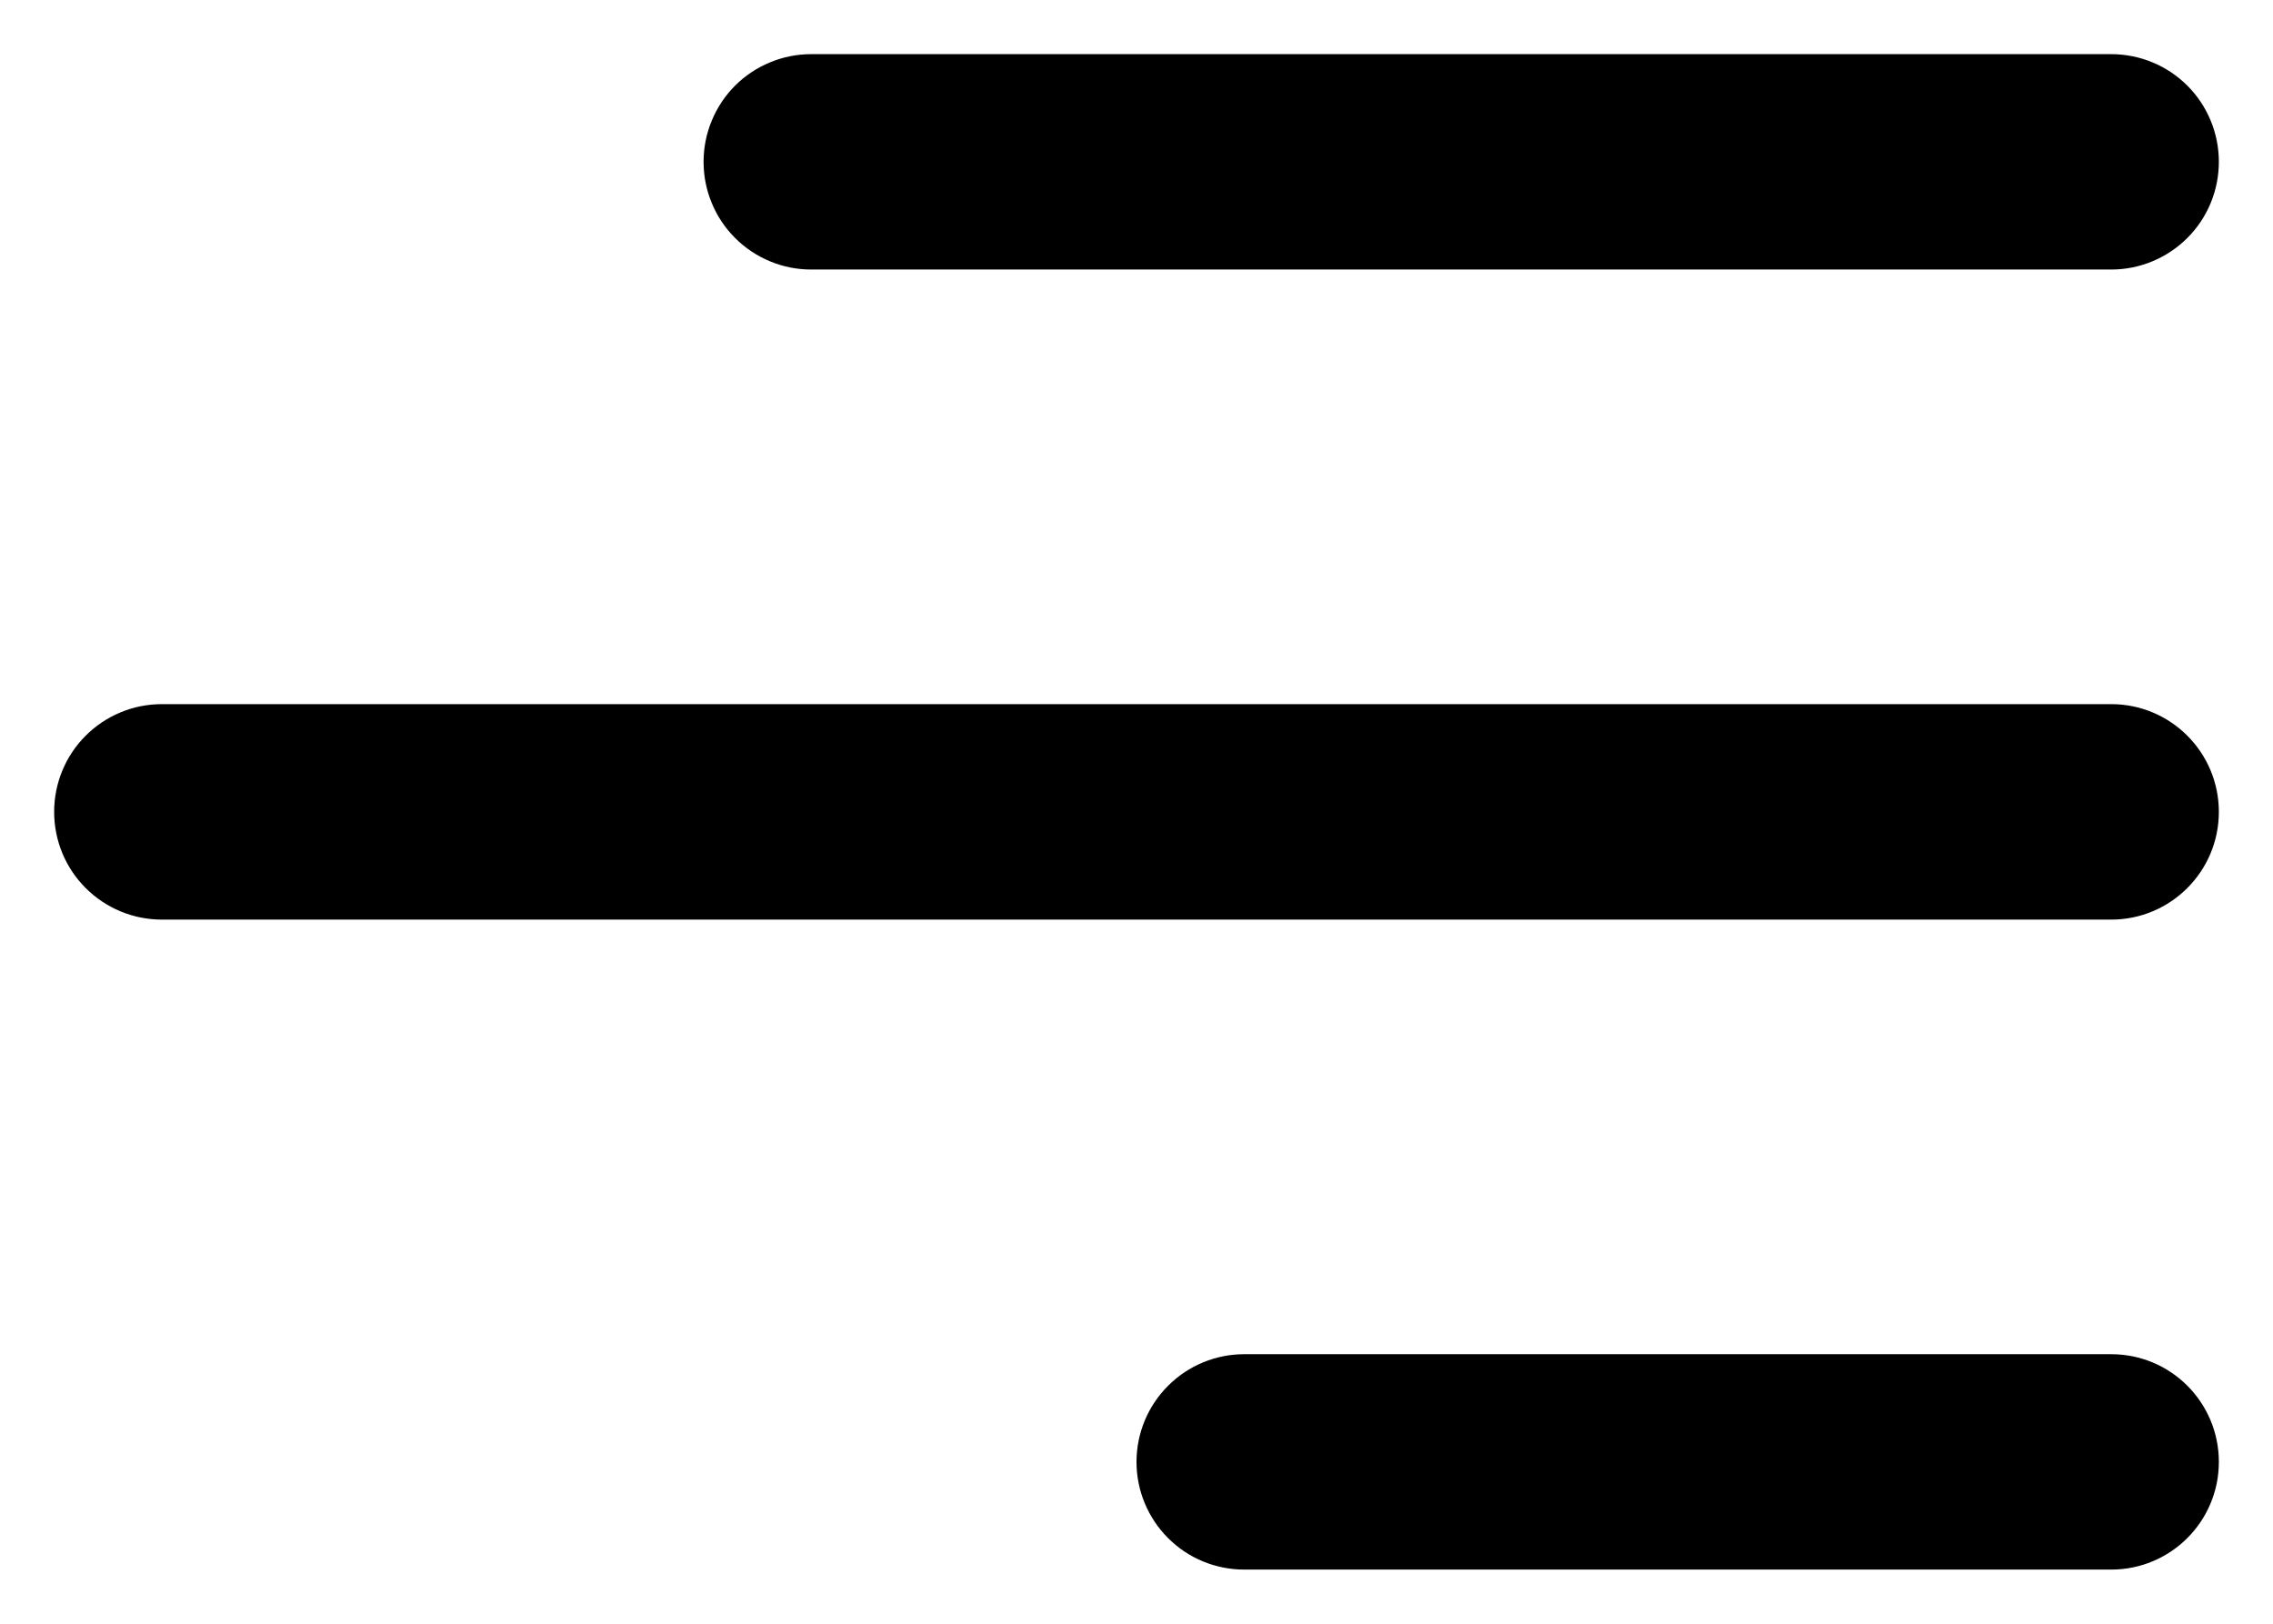 <svg width="28" height="20" viewBox="0 0 28 20" fill="none" xmlns="http://www.w3.org/2000/svg">
<path d="M27.333 18.007C27.333 18.74 26.739 19.333 26.007 19.333H15.327C14.975 19.333 14.637 19.194 14.389 18.945C14.14 18.696 14 18.358 14 18.007C14 17.655 14.14 17.317 14.389 17.069C14.637 16.82 14.975 16.68 15.327 16.68H26.007C26.74 16.68 27.333 17.273 27.333 18.007ZM27.333 10C27.333 10.733 26.739 11.327 26.007 11.327H1.993C1.641 11.327 1.304 11.187 1.055 10.938C0.806 10.689 0.667 10.352 0.667 10C0.667 9.648 0.806 9.311 1.055 9.062C1.304 8.813 1.641 8.673 1.993 8.673H26.007C26.74 8.673 27.333 9.268 27.333 10ZM26.007 3.32C26.358 3.32 26.696 3.18 26.945 2.931C27.194 2.683 27.333 2.345 27.333 1.993C27.333 1.641 27.194 1.304 26.945 1.055C26.696 0.806 26.358 0.667 26.007 0.667H9.993C9.819 0.667 9.647 0.701 9.486 0.768C9.325 0.834 9.178 0.932 9.055 1.055C8.932 1.178 8.834 1.325 8.768 1.486C8.701 1.647 8.667 1.819 8.667 1.993C8.667 2.168 8.701 2.34 8.768 2.501C8.834 2.662 8.932 2.808 9.055 2.931C9.178 3.055 9.325 3.152 9.486 3.219C9.647 3.286 9.819 3.32 9.993 3.32H26.007Z" fill="black"/>
</svg>
